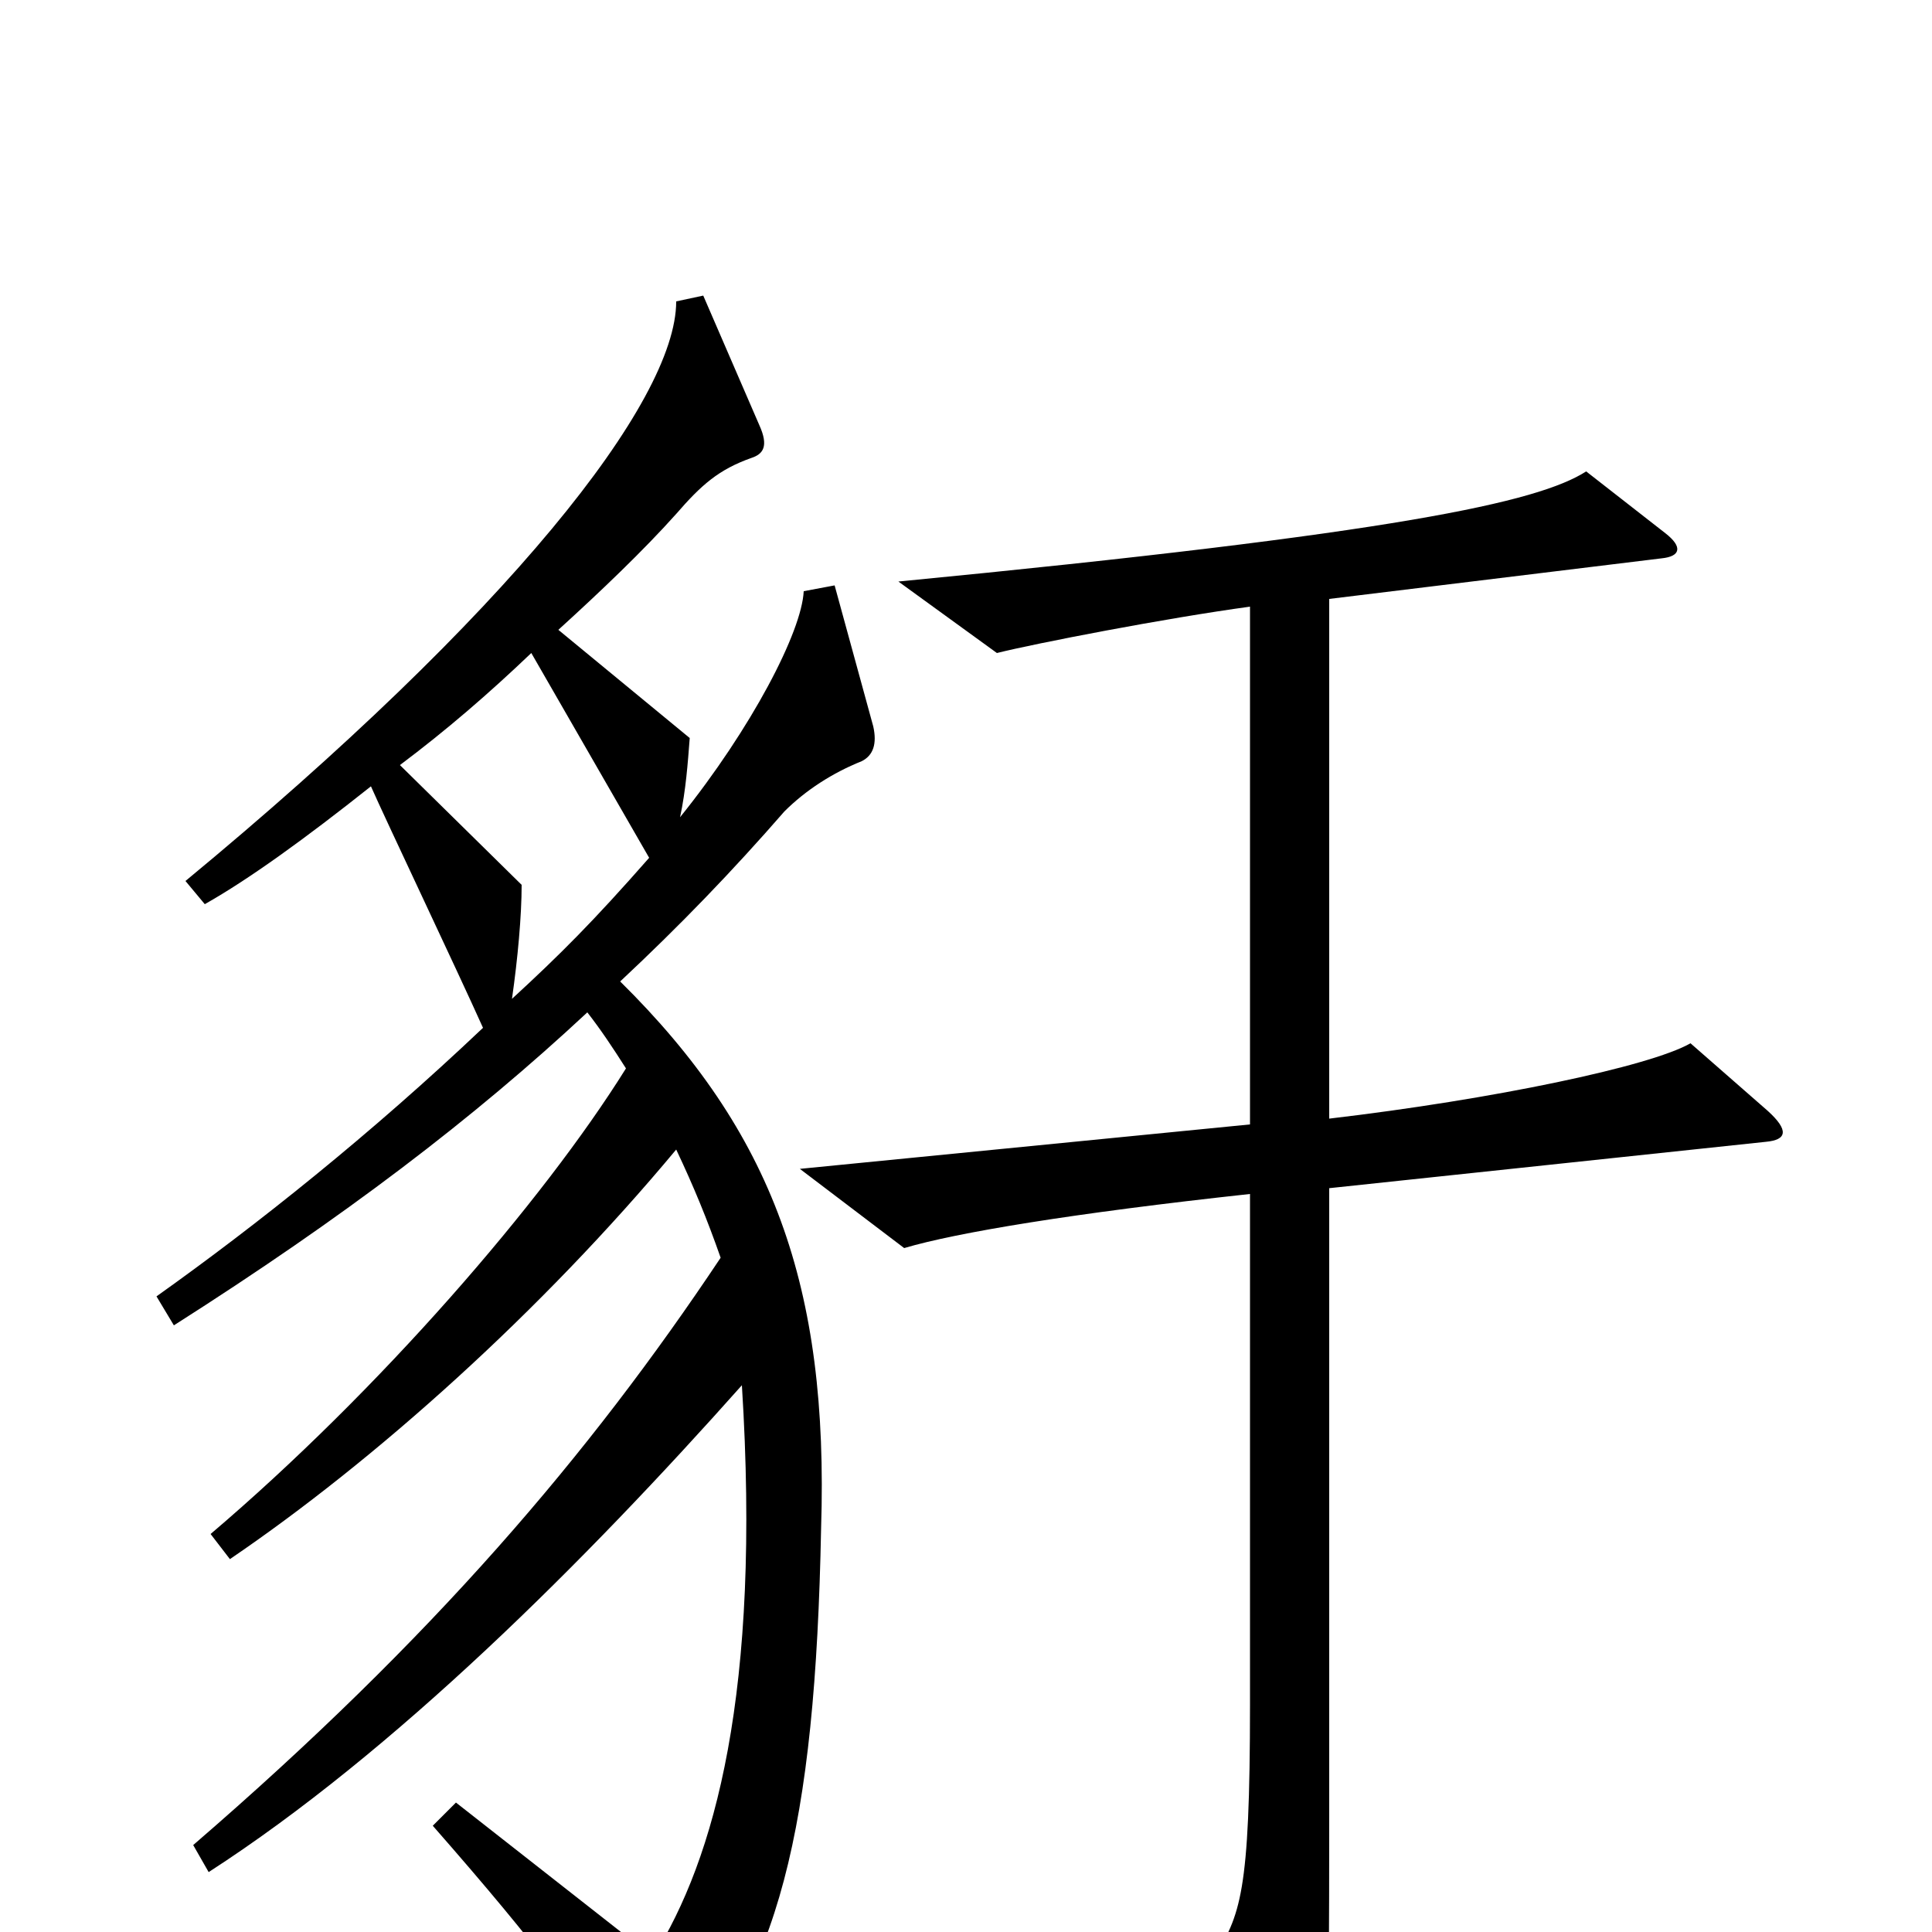<svg xmlns="http://www.w3.org/2000/svg" viewBox="0 -1000 1000 1000">
	<path fill="#000000" d="M452 -624L432 -697L416 -694C415 -673 389 -623 352 -577C355 -591 356 -605 357 -618L289 -674C311 -694 333 -715 350 -734C363 -749 372 -757 389 -763C395 -765 398 -769 393 -780L364 -847L350 -844C350 -792 263 -682 96 -544L106 -532C129 -545 158 -566 192 -593C199 -577 237 -497 250 -468C192 -413 133 -366 81 -329L90 -314C178 -370 245 -421 304 -476C311 -467 317 -458 324 -447C281 -378 196 -280 109 -206L119 -193C194 -244 280 -321 350 -405C359 -386 366 -369 373 -349C305 -247 224 -152 100 -45L108 -31C204 -93 303 -192 384 -283C394 -124 370 -38 338 13L236 -67L224 -55C281 10 301 38 330 83C334 88 339 90 346 82C403 25 422 -54 425 -209C429 -334 400 -414 321 -492C352 -521 379 -549 406 -580C417 -591 431 -600 446 -606C452 -609 454 -615 452 -624ZM915 -425L875 -460C854 -448 773 -431 688 -421V-690L860 -711C870 -712 871 -717 862 -724L821 -756C796 -740 723 -724 465 -699L516 -662C536 -667 603 -680 647 -686V-418L414 -395L468 -354C495 -362 555 -372 647 -382V-118C647 -19 642 -9 628 14L670 96C677 109 683 108 685 94C687 78 688 62 688 -59V-385L914 -409C925 -410 926 -415 915 -425ZM336 -556C307 -523 290 -506 265 -483C268 -504 270 -526 270 -542L207 -604C231 -622 253 -641 275 -662Z"/>
</svg>